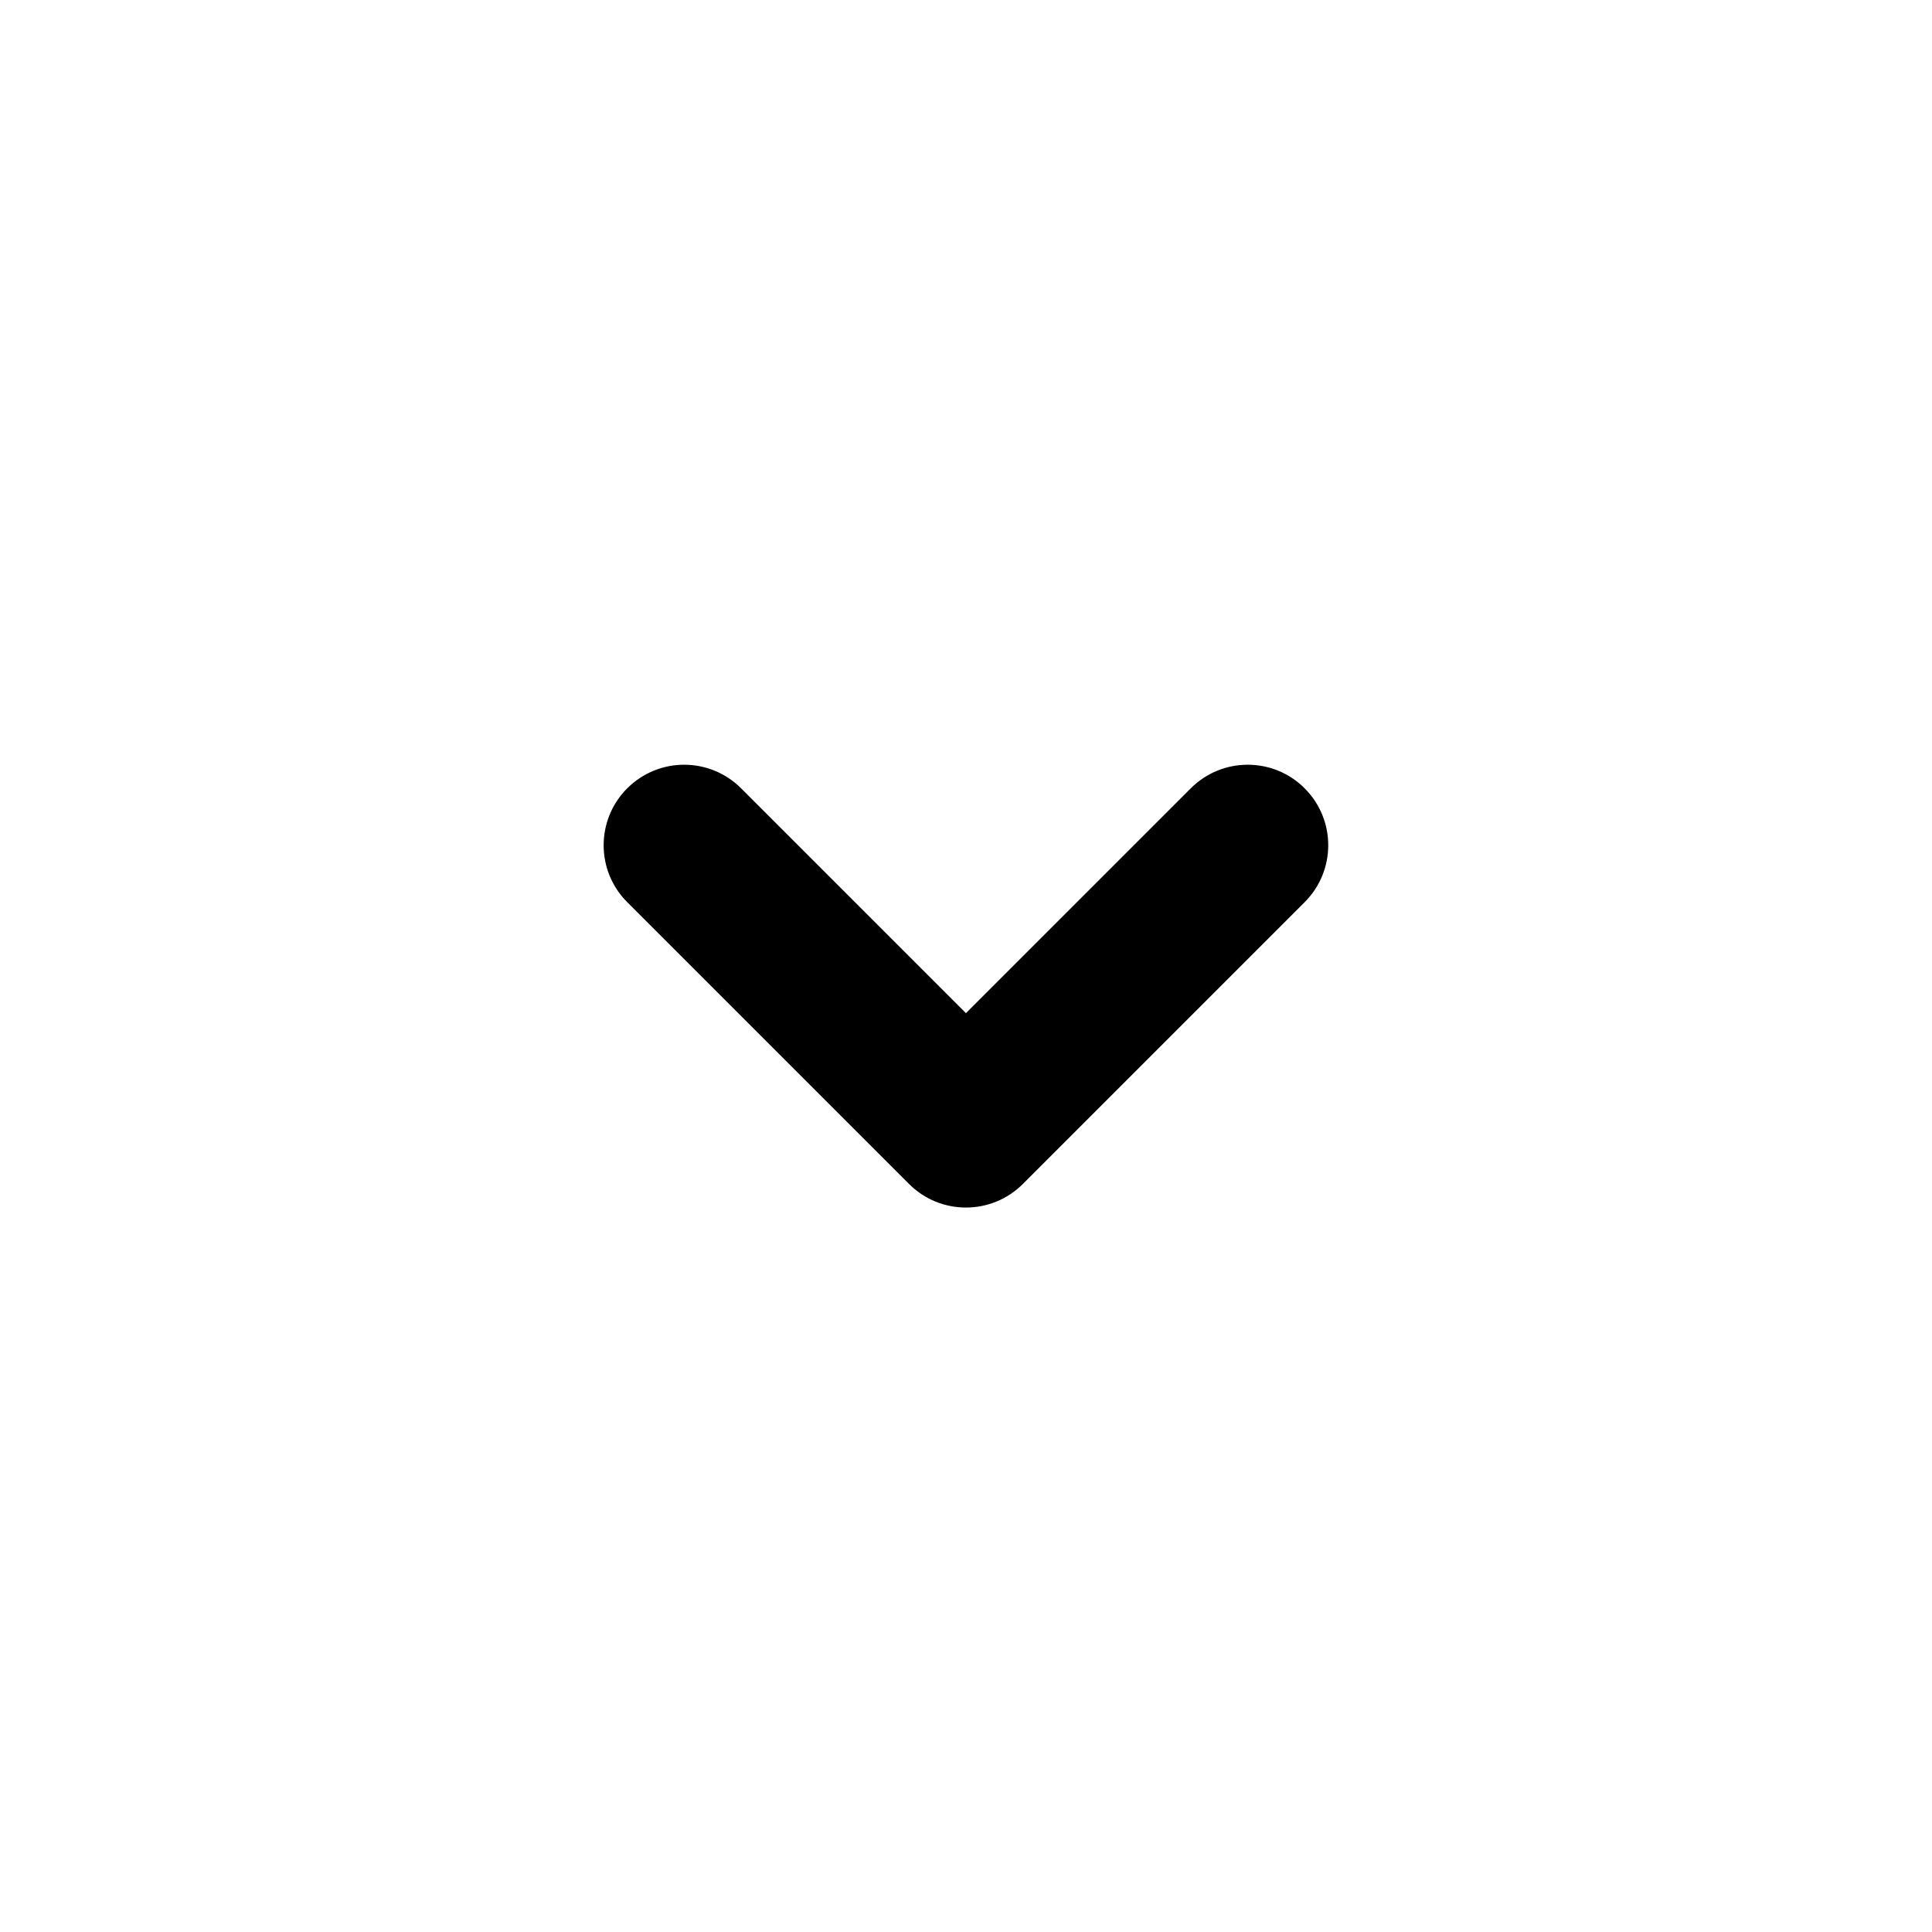 <!-- Generated by IcoMoon.io -->
<svg version="1.1" xmlns="http://www.w3.org/2000/svg" width="32" height="32" viewBox="0 0 32 32">
<path d="M21.609 13.057c-0.521-0.521-1.365-0.521-1.886 0l-3.724 3.724-3.724-3.724c-0.521-0.521-1.365-0.521-1.886 0s-0.521 1.365 0 1.886l4.667 4.667c0.521 0.521 1.365 0.521 1.886 0l4.667-4.667c0.521-0.521 0.521-1.365 0-1.886z"></path>
</svg>
